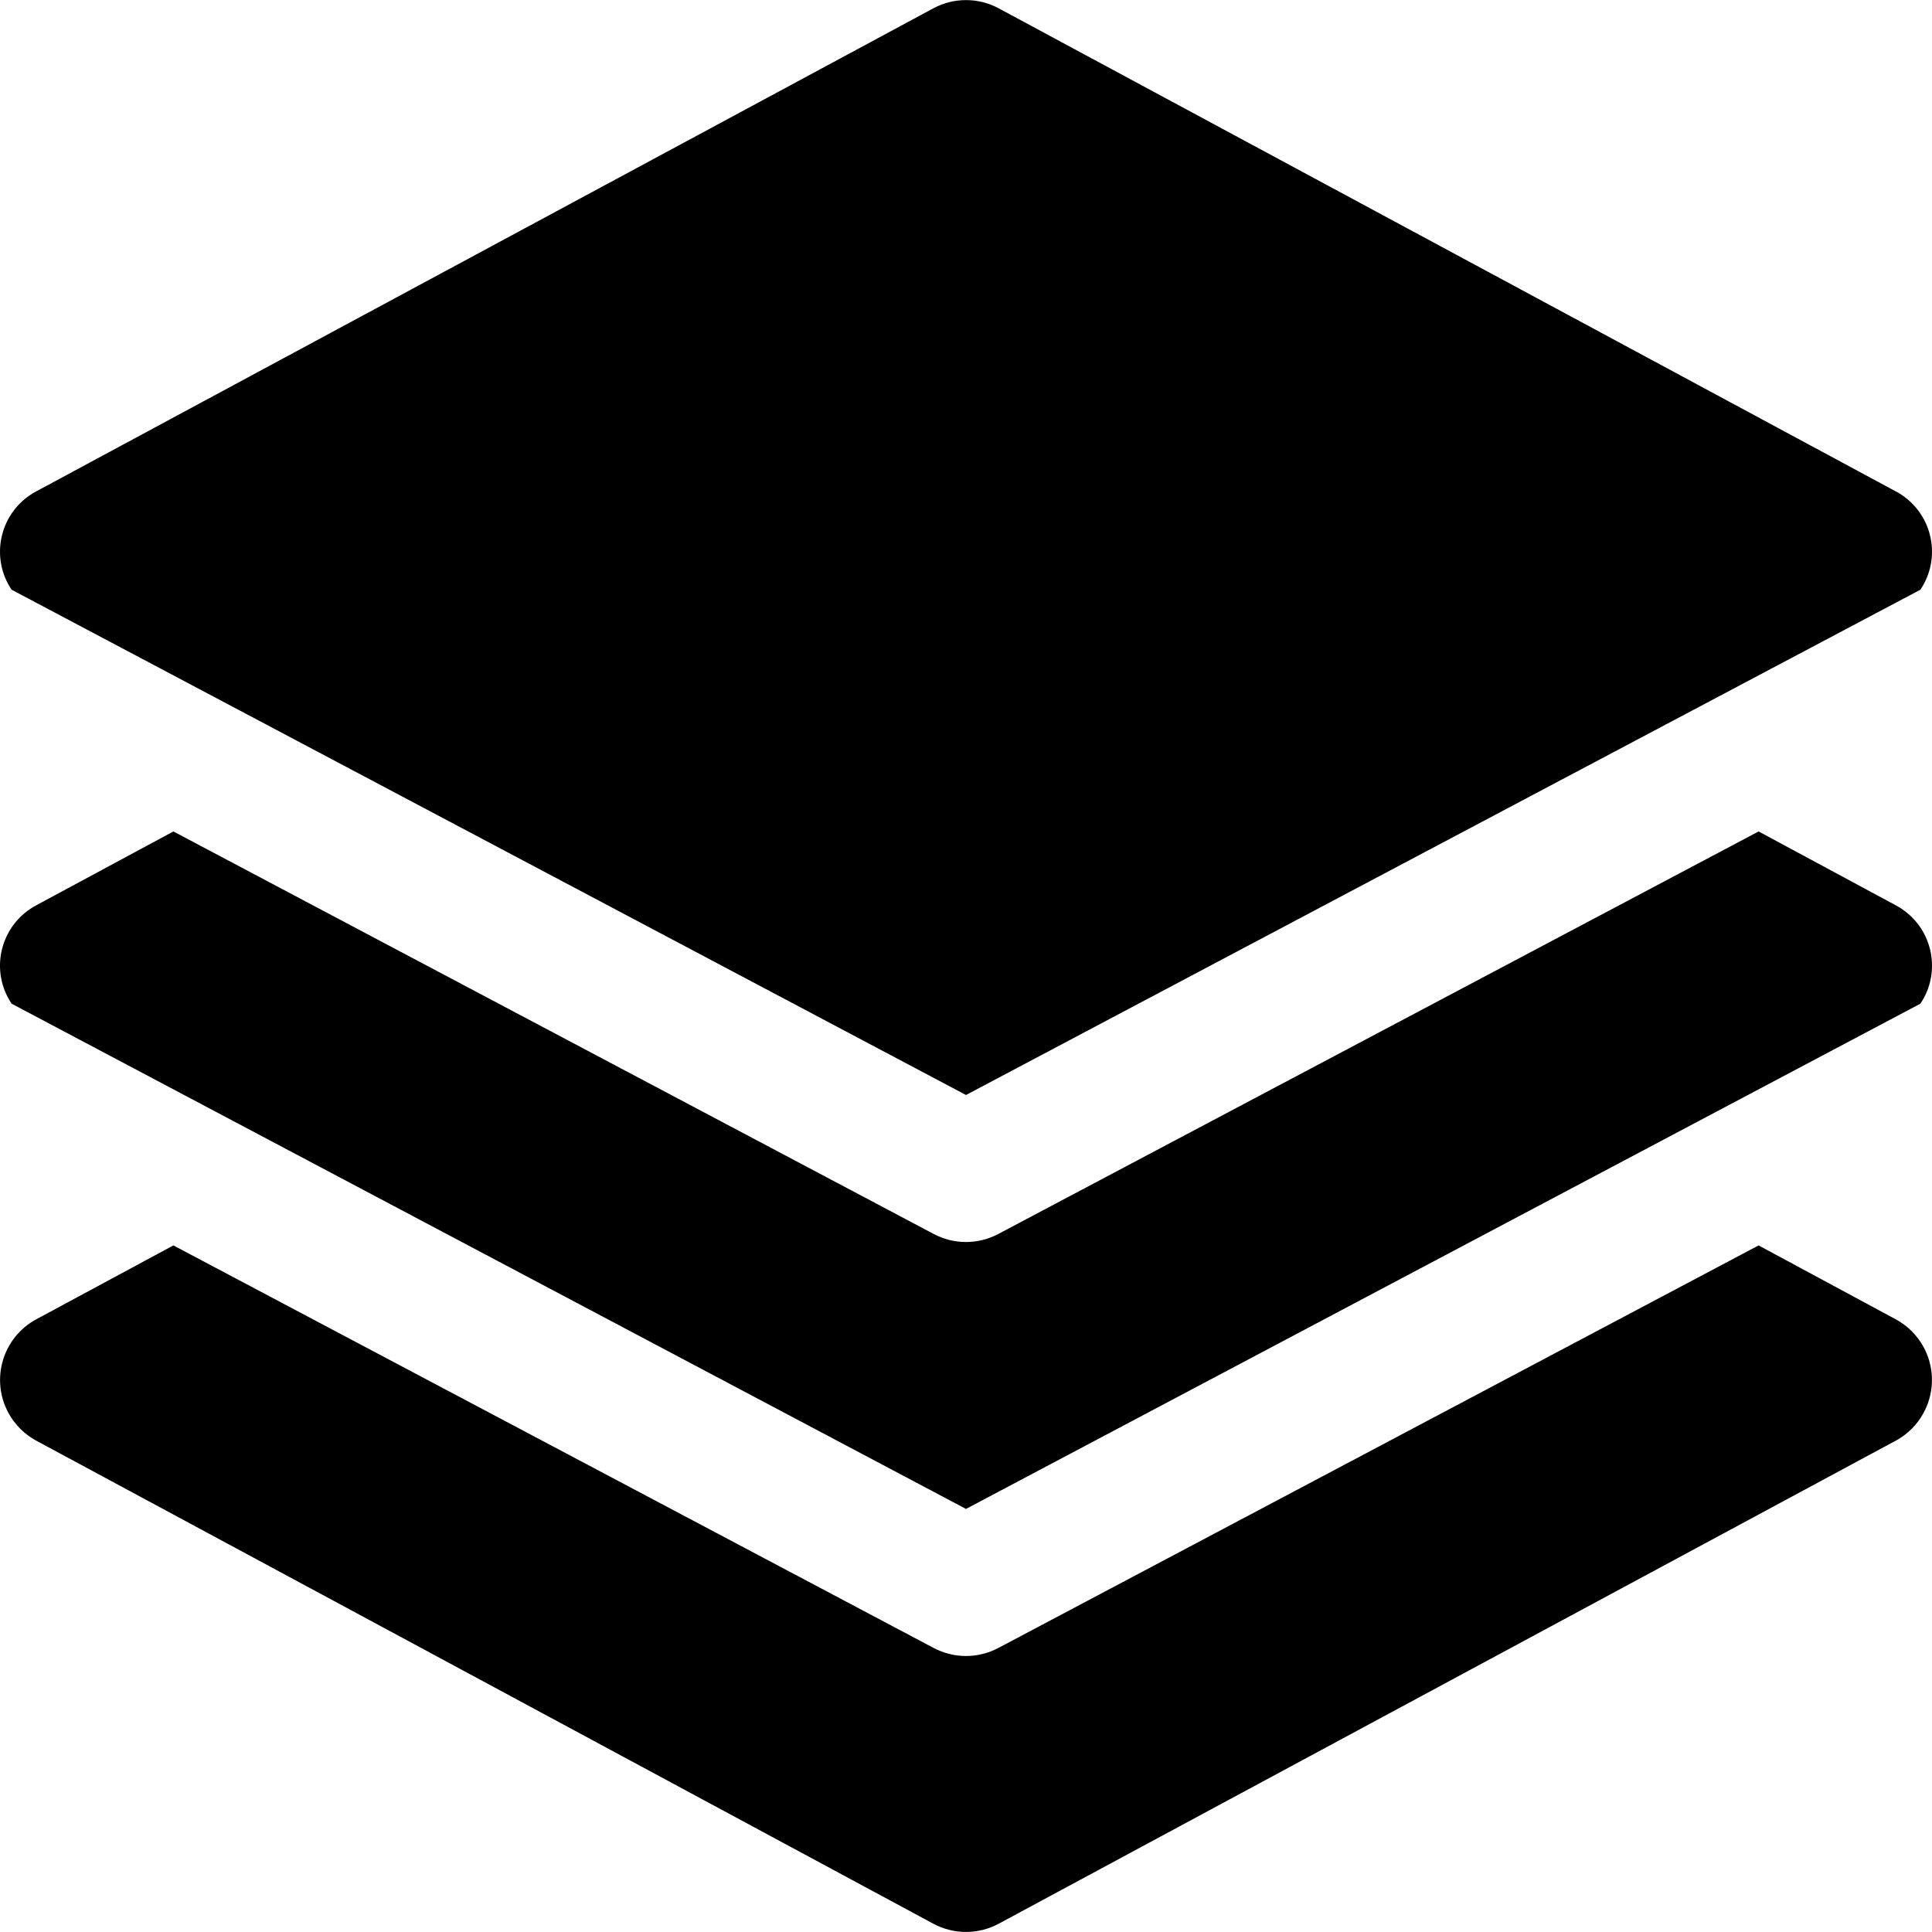 <svg width="48" height="48" viewBox="0 0 48 48" xmlns="http://www.w3.org/2000/svg">
<path d="M47.248 22.581C47.2 22.549 47.15 22.519 47.098 22.491L43.692 20.657L24.802 30.658C24.3 30.924 23.7 30.924 23.198 30.658L4.308 20.657L0.902 22.491C0.074 22.931 -0.241 23.958 0.198 24.786C0.226 24.837 0.256 24.887 0.288 24.936L24 37.489L47.712 24.936C48.234 24.157 48.027 23.103 47.248 22.581Z" />
<path d="M47.793 33.471C47.634 33.177 47.392 32.935 47.098 32.777L43.692 30.942L24.802 40.944C24.3 41.209 23.7 41.209 23.198 40.944L4.308 30.942L0.902 32.777C0.069 33.226 -0.242 34.266 0.207 35.099C0.366 35.394 0.608 35.635 0.902 35.794L23.188 47.794C23.695 48.067 24.305 48.067 24.813 47.794L47.098 35.794C47.931 35.344 48.242 34.304 47.793 33.471Z" />
<path d="M47.248 12.296C47.2 12.264 47.15 12.234 47.098 12.207L24.813 0.207C24.305 -0.066 23.695 -0.066 23.188 0.207L0.902 12.207C0.074 12.646 -0.241 13.674 0.198 14.502C0.226 14.553 0.256 14.603 0.288 14.651L24 27.205L47.712 14.651C48.234 13.873 48.027 12.819 47.248 12.296Z" />
</svg>
